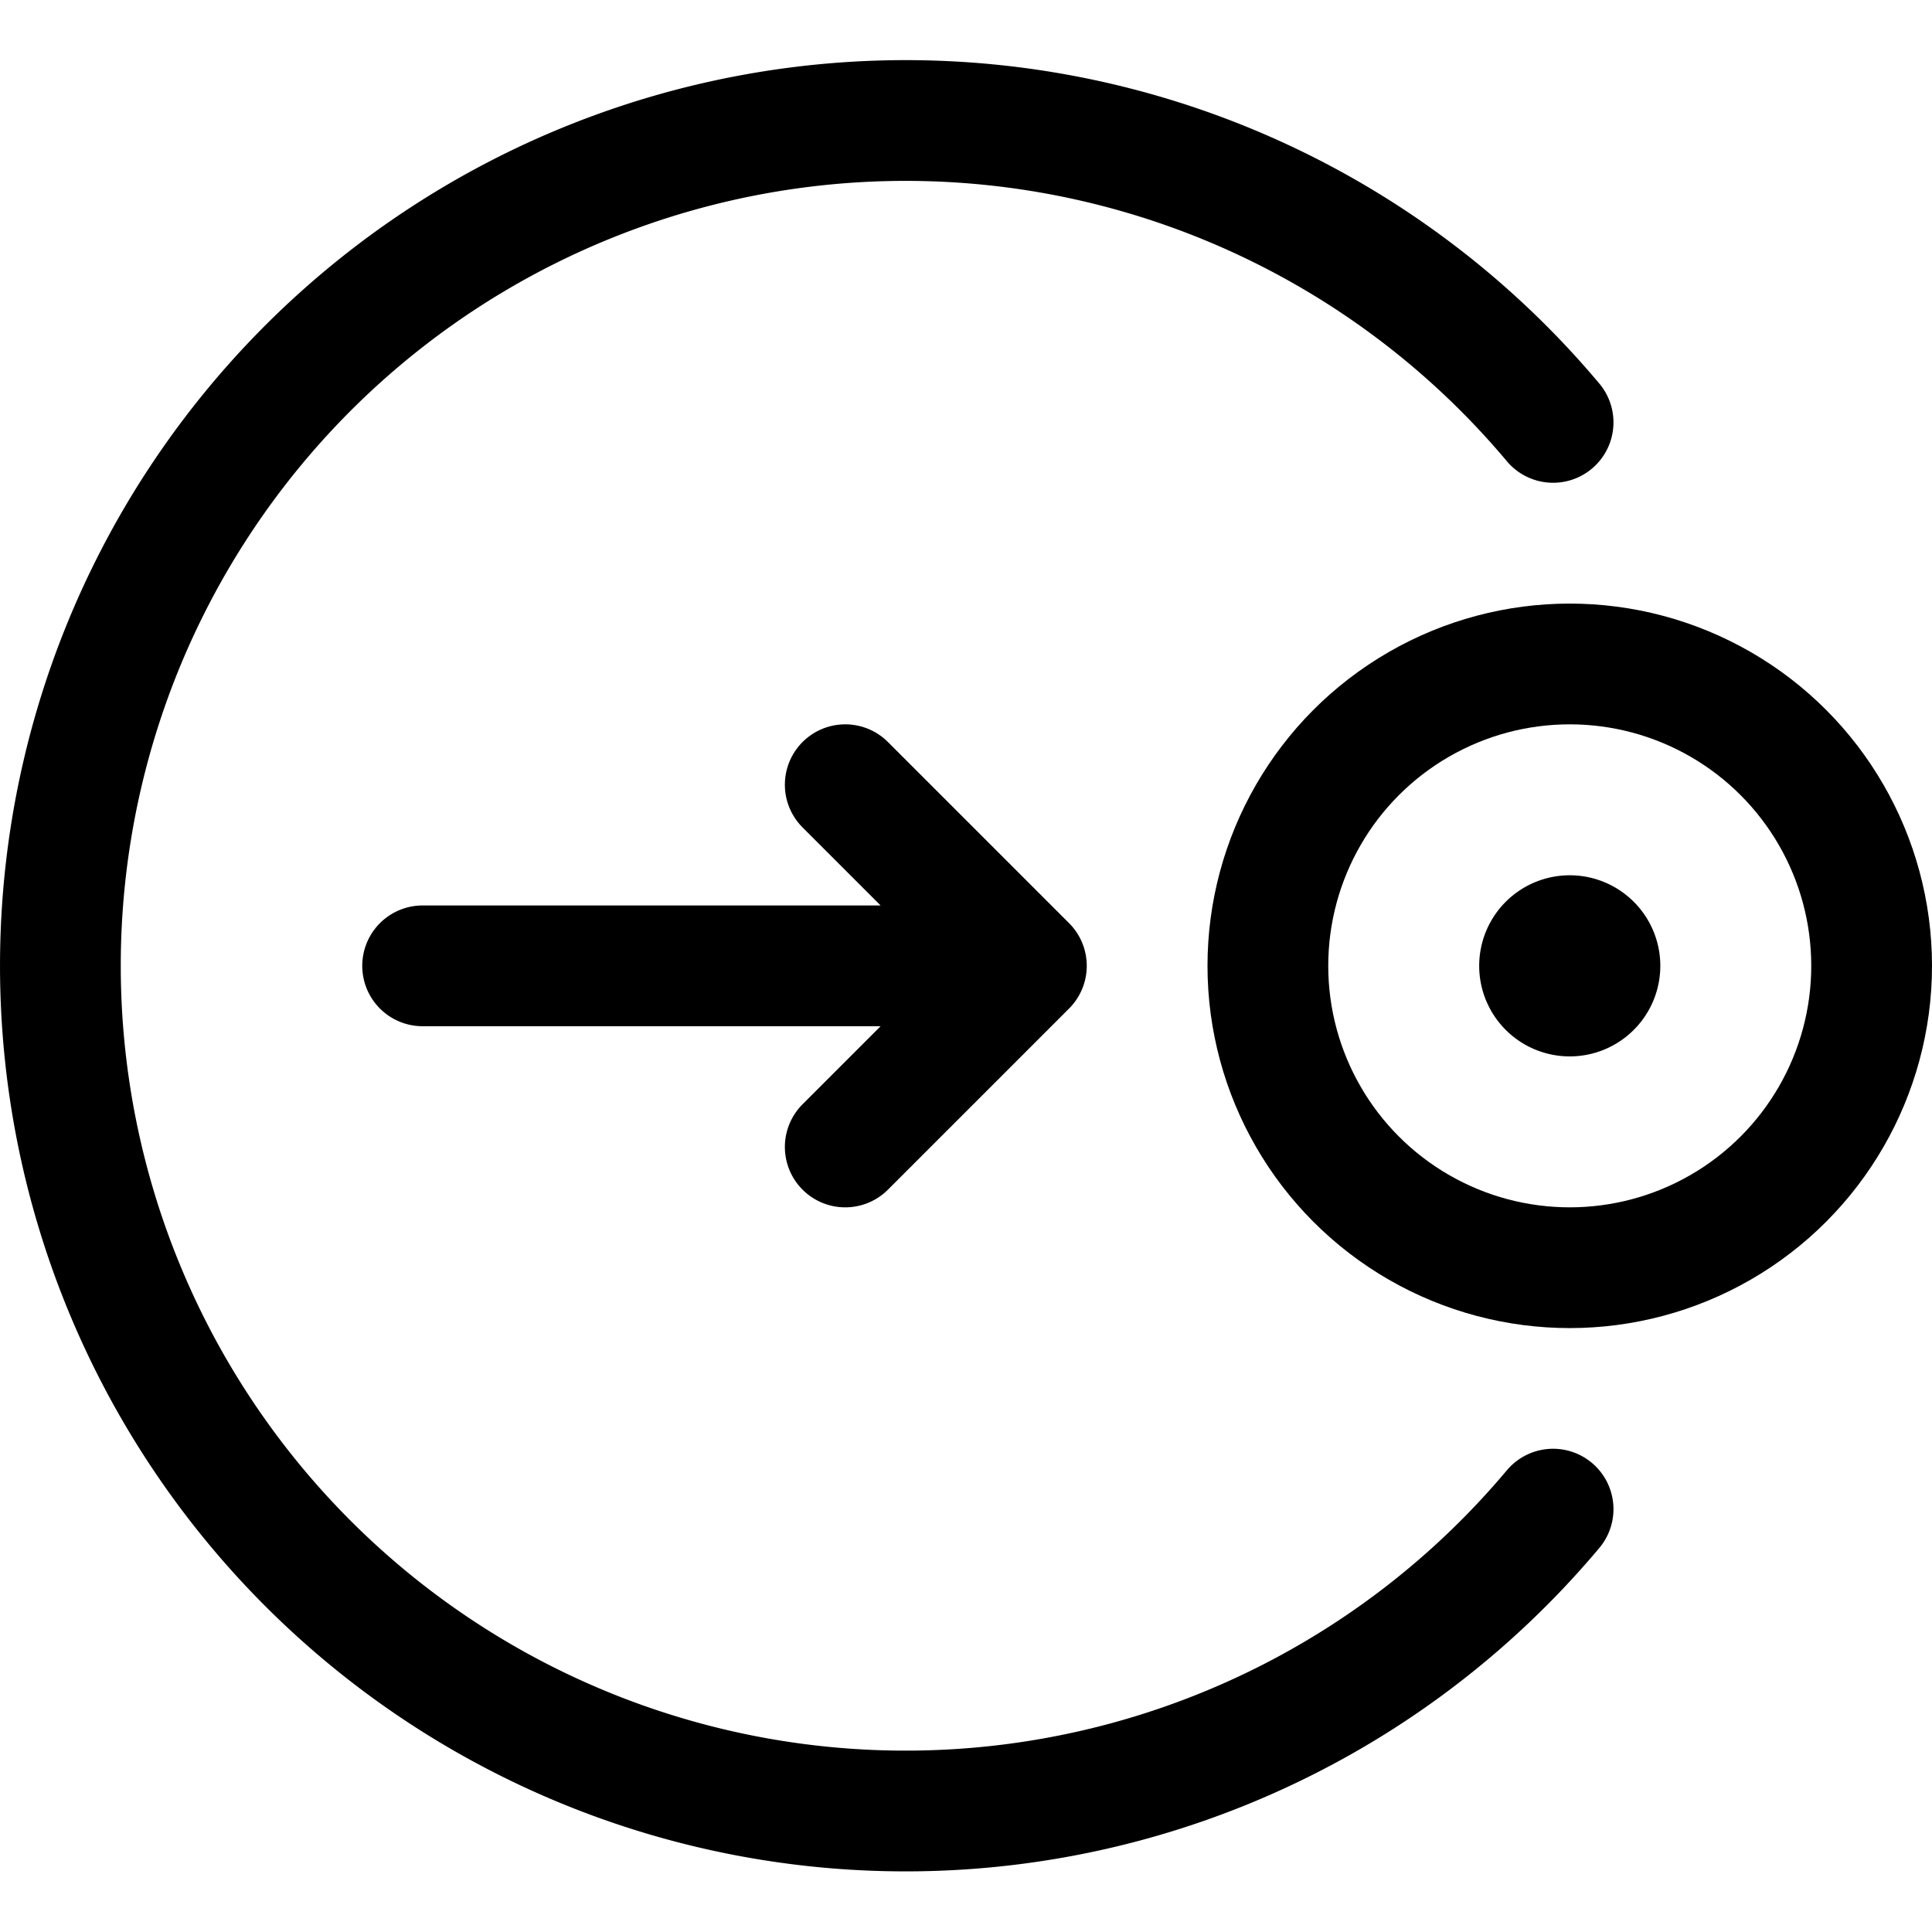 <svg xmlns="http://www.w3.org/2000/svg" viewBox="0 0 24 24" width="24" height="24"><defs><style>.a{fill:none;stroke:#000;stroke-linecap:round;stroke-linejoin:round;stroke-width:1.5px}</style></defs><title>cursor-move-target-right</title><circle class="a" cx="19.5" cy="11.998" r="3.75"/><path class="a" d="M19.5 11.623a.375.375 0 1 1-.375.375.375.375 0 0 1 .375-.375m-9-1.875l2.25 2.25-2.25 2.25m-5.25-2.25h7.5m6.543-6.751a10.5 10.5 0 1 0 0 13.5"/></svg>